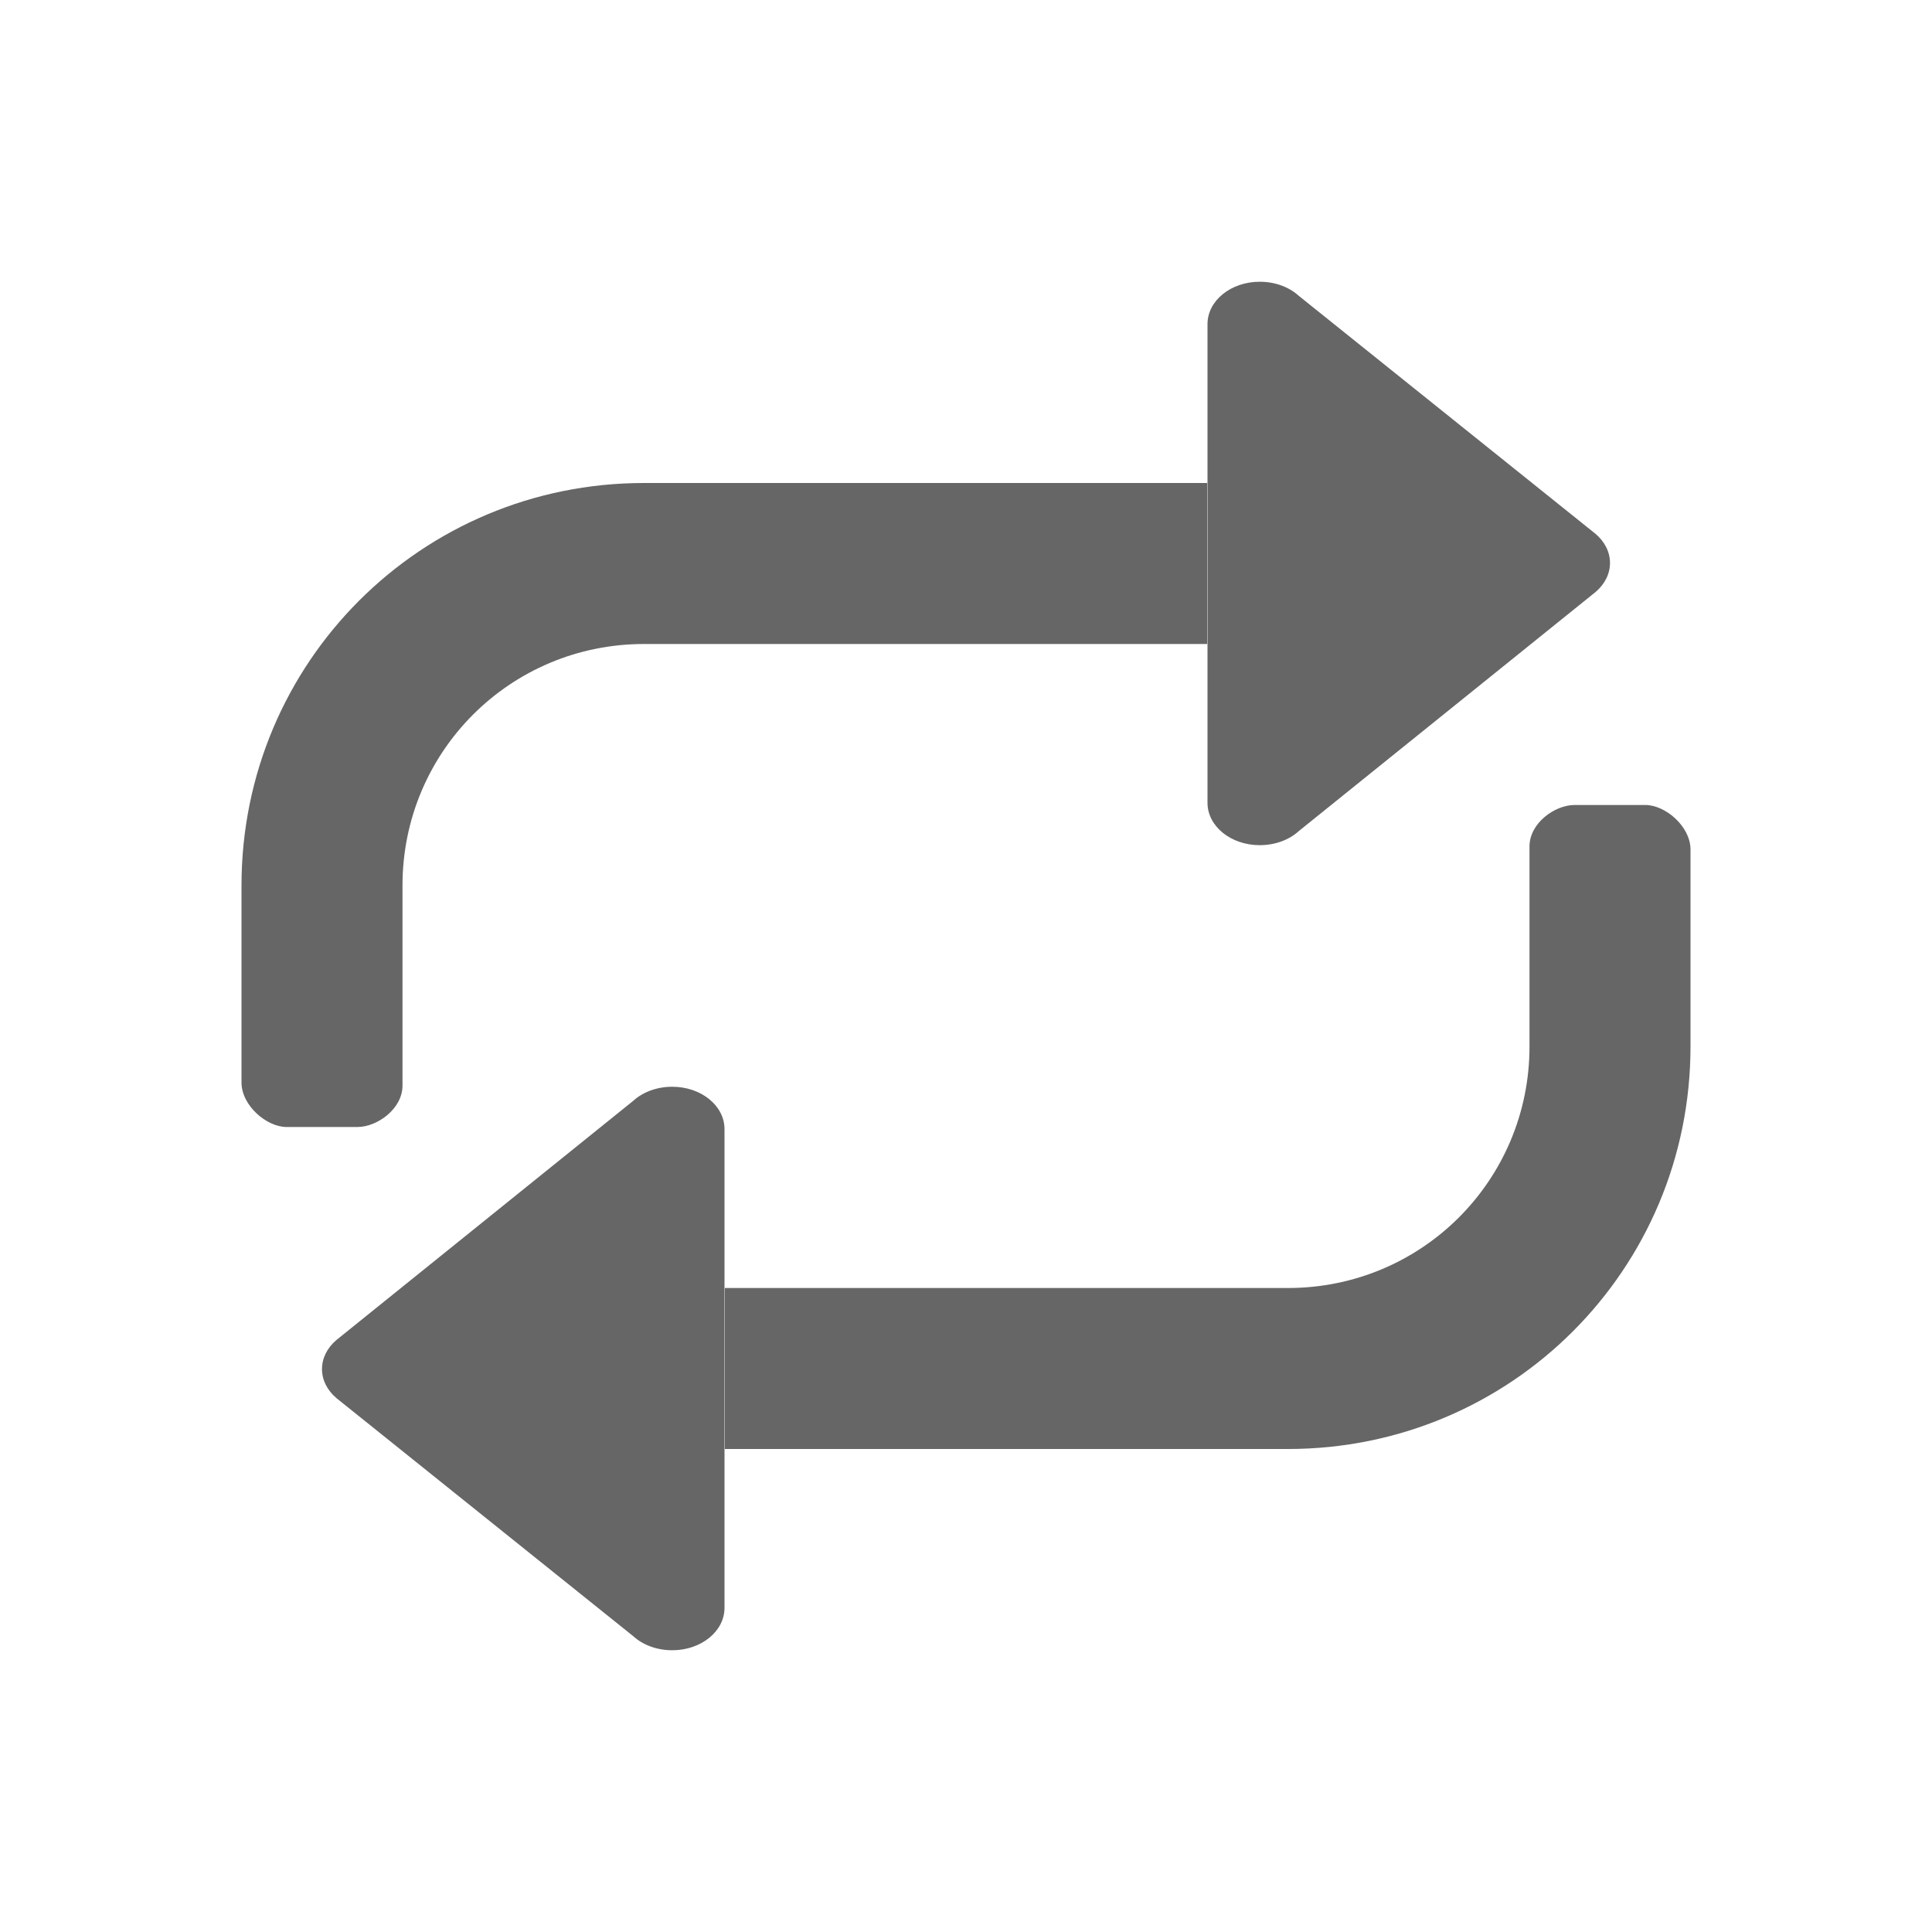 <?xml version="1.0" encoding="UTF-8" standalone="no"?>
<svg
   height="24"
   width="24"
   version="1.1"
   id="svg6"
   sodipodi:docname="media-playlist-repeat-symbolic.svg"
   inkscape:version="1.1.2 (0a00cf5339, 2022-02-04)"
   xmlns:inkscape="http://www.inkscape.org/namespaces/inkscape"
   xmlns:sodipodi="http://sodipodi.sourceforge.net/DTD/sodipodi-0.dtd"
   xmlns="http://www.w3.org/2000/svg"
   xmlns:svg="http://www.w3.org/2000/svg">
  <sodipodi:namedview
     id="namedview5"
     pagecolor="#ffffff"
     bordercolor="#666666"
     borderopacity="1.0"
     inkscape:pageshadow="2"
     inkscape:pageopacity="0.0"
     inkscape:pagecheckerboard="0"
     showgrid="false"
     inkscape:zoom="21.3125"
     inkscape:cx="10.392962"
     inkscape:cy="19.002933"
     inkscape:window-width="1317"
     inkscape:window-height="893"
     inkscape:window-x="254"
     inkscape:window-y="187"
     inkscape:window-maximized="0"
     inkscape:current-layer="svg6" />
  <defs
     id="defs10" />
  <path
     style="font-variation-settings:normal;vector-effect:none;fill:#666666;fill-opacity:1;stroke:none;stroke-width:4;stroke-linecap:round;stroke-linejoin:round;stroke-miterlimit:4;stroke-dasharray:none;stroke-dashoffset:0;stroke-opacity:1;-inkscape-stroke:none;stop-color:#000000"
     d="m 19.559,10 c -0.245,0 -0.559,0.226 -0.559,0.514 V 13 c 0,1.662 -1.338,3 -3,3 h -6.996 c 0,0 0,11.045 0,2 h 6.996 c 2.77,0 5,-2.23 5,-5 V 10.553 C 21,10.265 20.686,10 20.441,10 Z"
     id="path1087"
     sodipodi:nodetypes="scssccsssss" />
  <path
     style="font-variation-settings:normal;vector-effect:none;fill:#666666;fill-opacity:1;stroke:none;stroke-width:4;stroke-linecap:round;stroke-linejoin:round;stroke-miterlimit:4;stroke-dasharray:none;stroke-dashoffset:0;stroke-opacity:1;-inkscape-stroke:none;stop-color:#000000"
     d="M 14.996,6 H 8 C 5.23,6 3,8.23 3,11 v 2.447 C 3,13.735 3.314,14 3.559,14 H 4.441 C 4.686,14 5,13.774 5,13.486 V 11 C 5,9.338 6.338,8 8,8 h 6.996 z"
     id="rect955-6"
     sodipodi:nodetypes="cssssscsscc" />
  <path
     style="font-variation-settings:normal;vector-effect:none;fill:#666666;fill-opacity:1;stroke:none;stroke-width:4;stroke-linecap:round;stroke-linejoin:round;stroke-miterlimit:4;stroke-dasharray:none;stroke-dashoffset:0;stroke-opacity:1;-inkscape-stroke:none;stop-color:#000000"
     d="m 15.649,3.5 c -0.359,0 -0.649,0.235 -0.649,0.526 v 5.947 c 0,0.291 0.29,0.526 0.649,0.526 0.193,0 0.367,-0.067 0.485,-0.175 L 19.822,7.353 C 19.932,7.259 20,7.133 20,6.993 20,6.854 19.932,6.727 19.822,6.633 L 16.134,3.675 C 16.016,3.567 15.842,3.5 15.649,3.5 Z"
     id="path1107"
     sodipodi:nodetypes="sccsccsccs" />
  <path
     style="font-variation-settings:normal;vector-effect:none;fill:#666666;fill-opacity:1;stroke:none;stroke-width:4;stroke-linecap:round;stroke-linejoin:round;stroke-miterlimit:4;stroke-dasharray:none;stroke-dashoffset:0;stroke-opacity:1;-inkscape-stroke:none;stop-color:#000000"
     d="m 8.351,20.5 c 0.359,0 0.649,-0.235 0.649,-0.526 V 14.026 C 9,13.735 8.71,13.5 8.351,13.5 8.158,13.5 7.984,13.567 7.866,13.675 L 4.178,16.647 C 4.068,16.741 4,16.867 4,17.007 c 0,0.14 0.068,0.266 0.178,0.36 l 3.688,2.958 C 7.984,20.433 8.158,20.5 8.351,20.5 Z"
     id="path1621"
     sodipodi:nodetypes="sccsccsccs" />
</svg>
